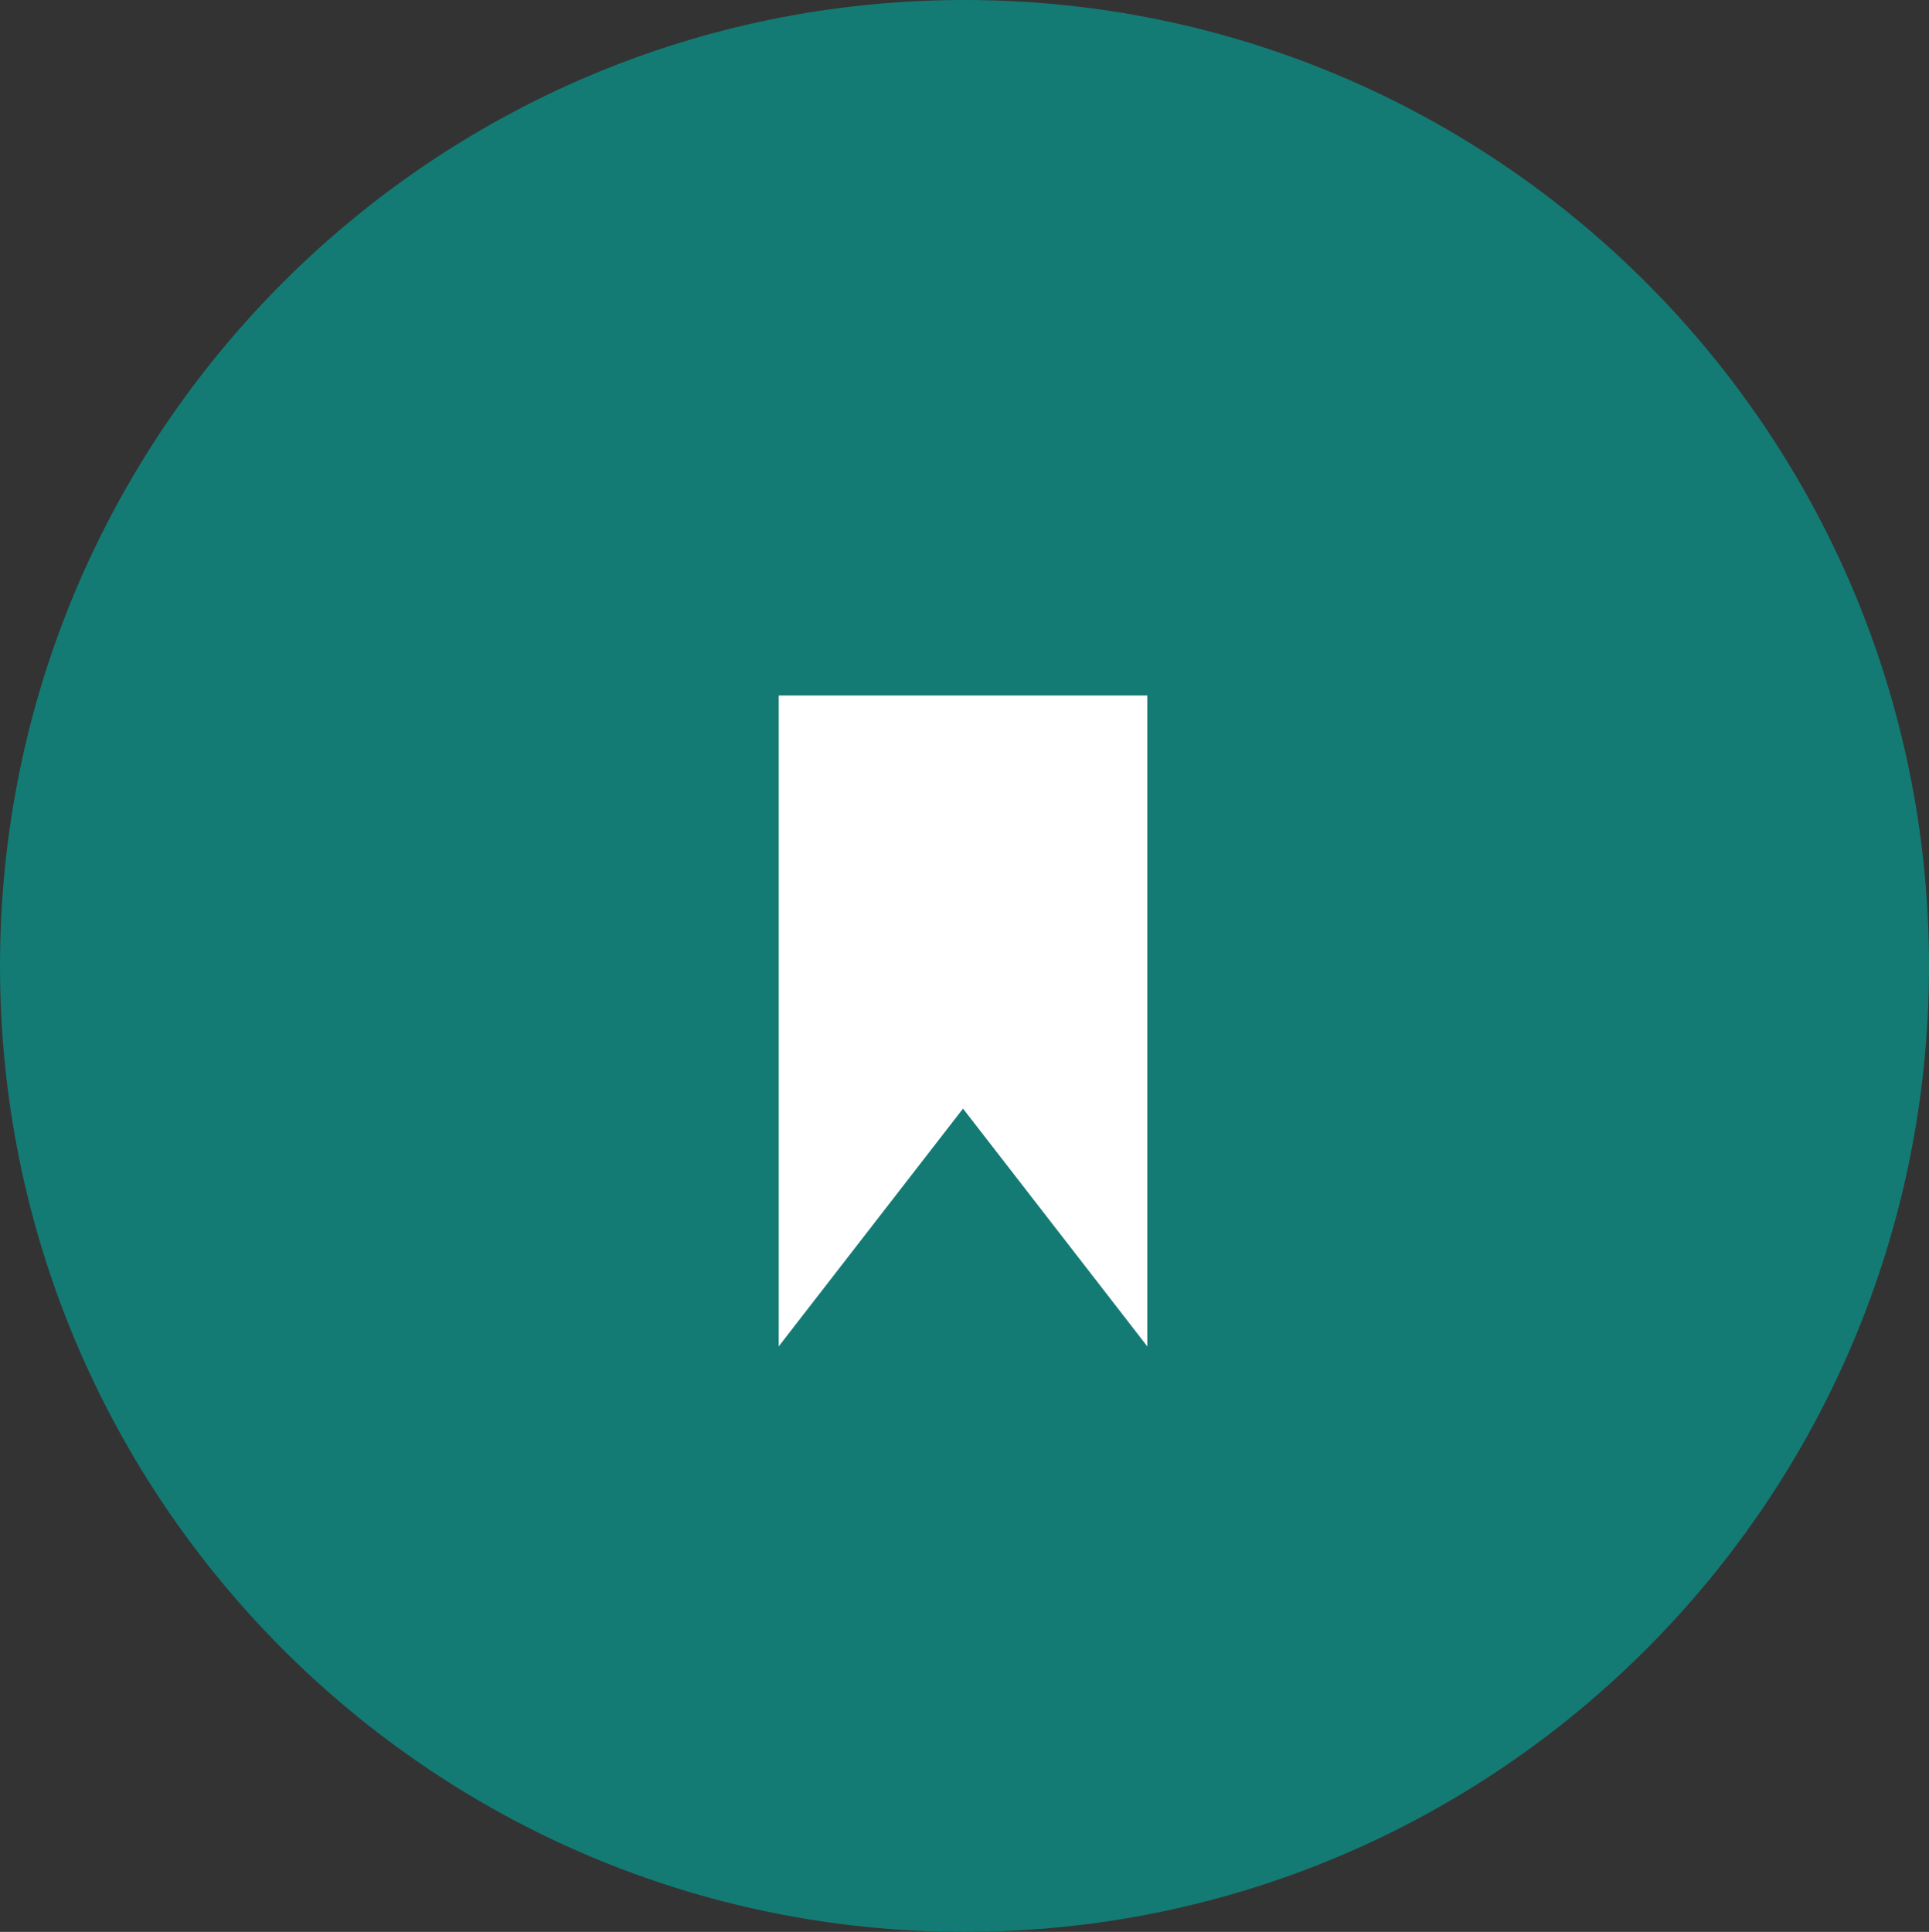 <svg width="649" height="650" xmlns="http://www.w3.org/2000/svg" xmlns:xlink="http://www.w3.org/1999/xlink" overflow="hidden"><rect width="100%" height="100%" fill="#333333" stroke="none"/><defs><clipPath id="clip0"><rect x="1357" y="500" width="649" height="650"/></clipPath></defs><g clip-path="url(#clip0)" transform="translate(-1357 -500)"><path d="M1357 825C1357 645.508 1502.28 500 1681.5 500 1860.72 500 2006 645.508 2006 825 2006 1004.49 1860.72 1150 1681.5 1150 1502.28 1150 1357 1004.49 1357 825Z" fill="#147A74" fill-rule="evenodd"/><rect x="1619" y="734" width="124" height="219" fill="#FFFFFF"/><path d="M1619 953 1681 873 1743 953Z" fill="#147A74" fill-rule="evenodd"/></g></svg>